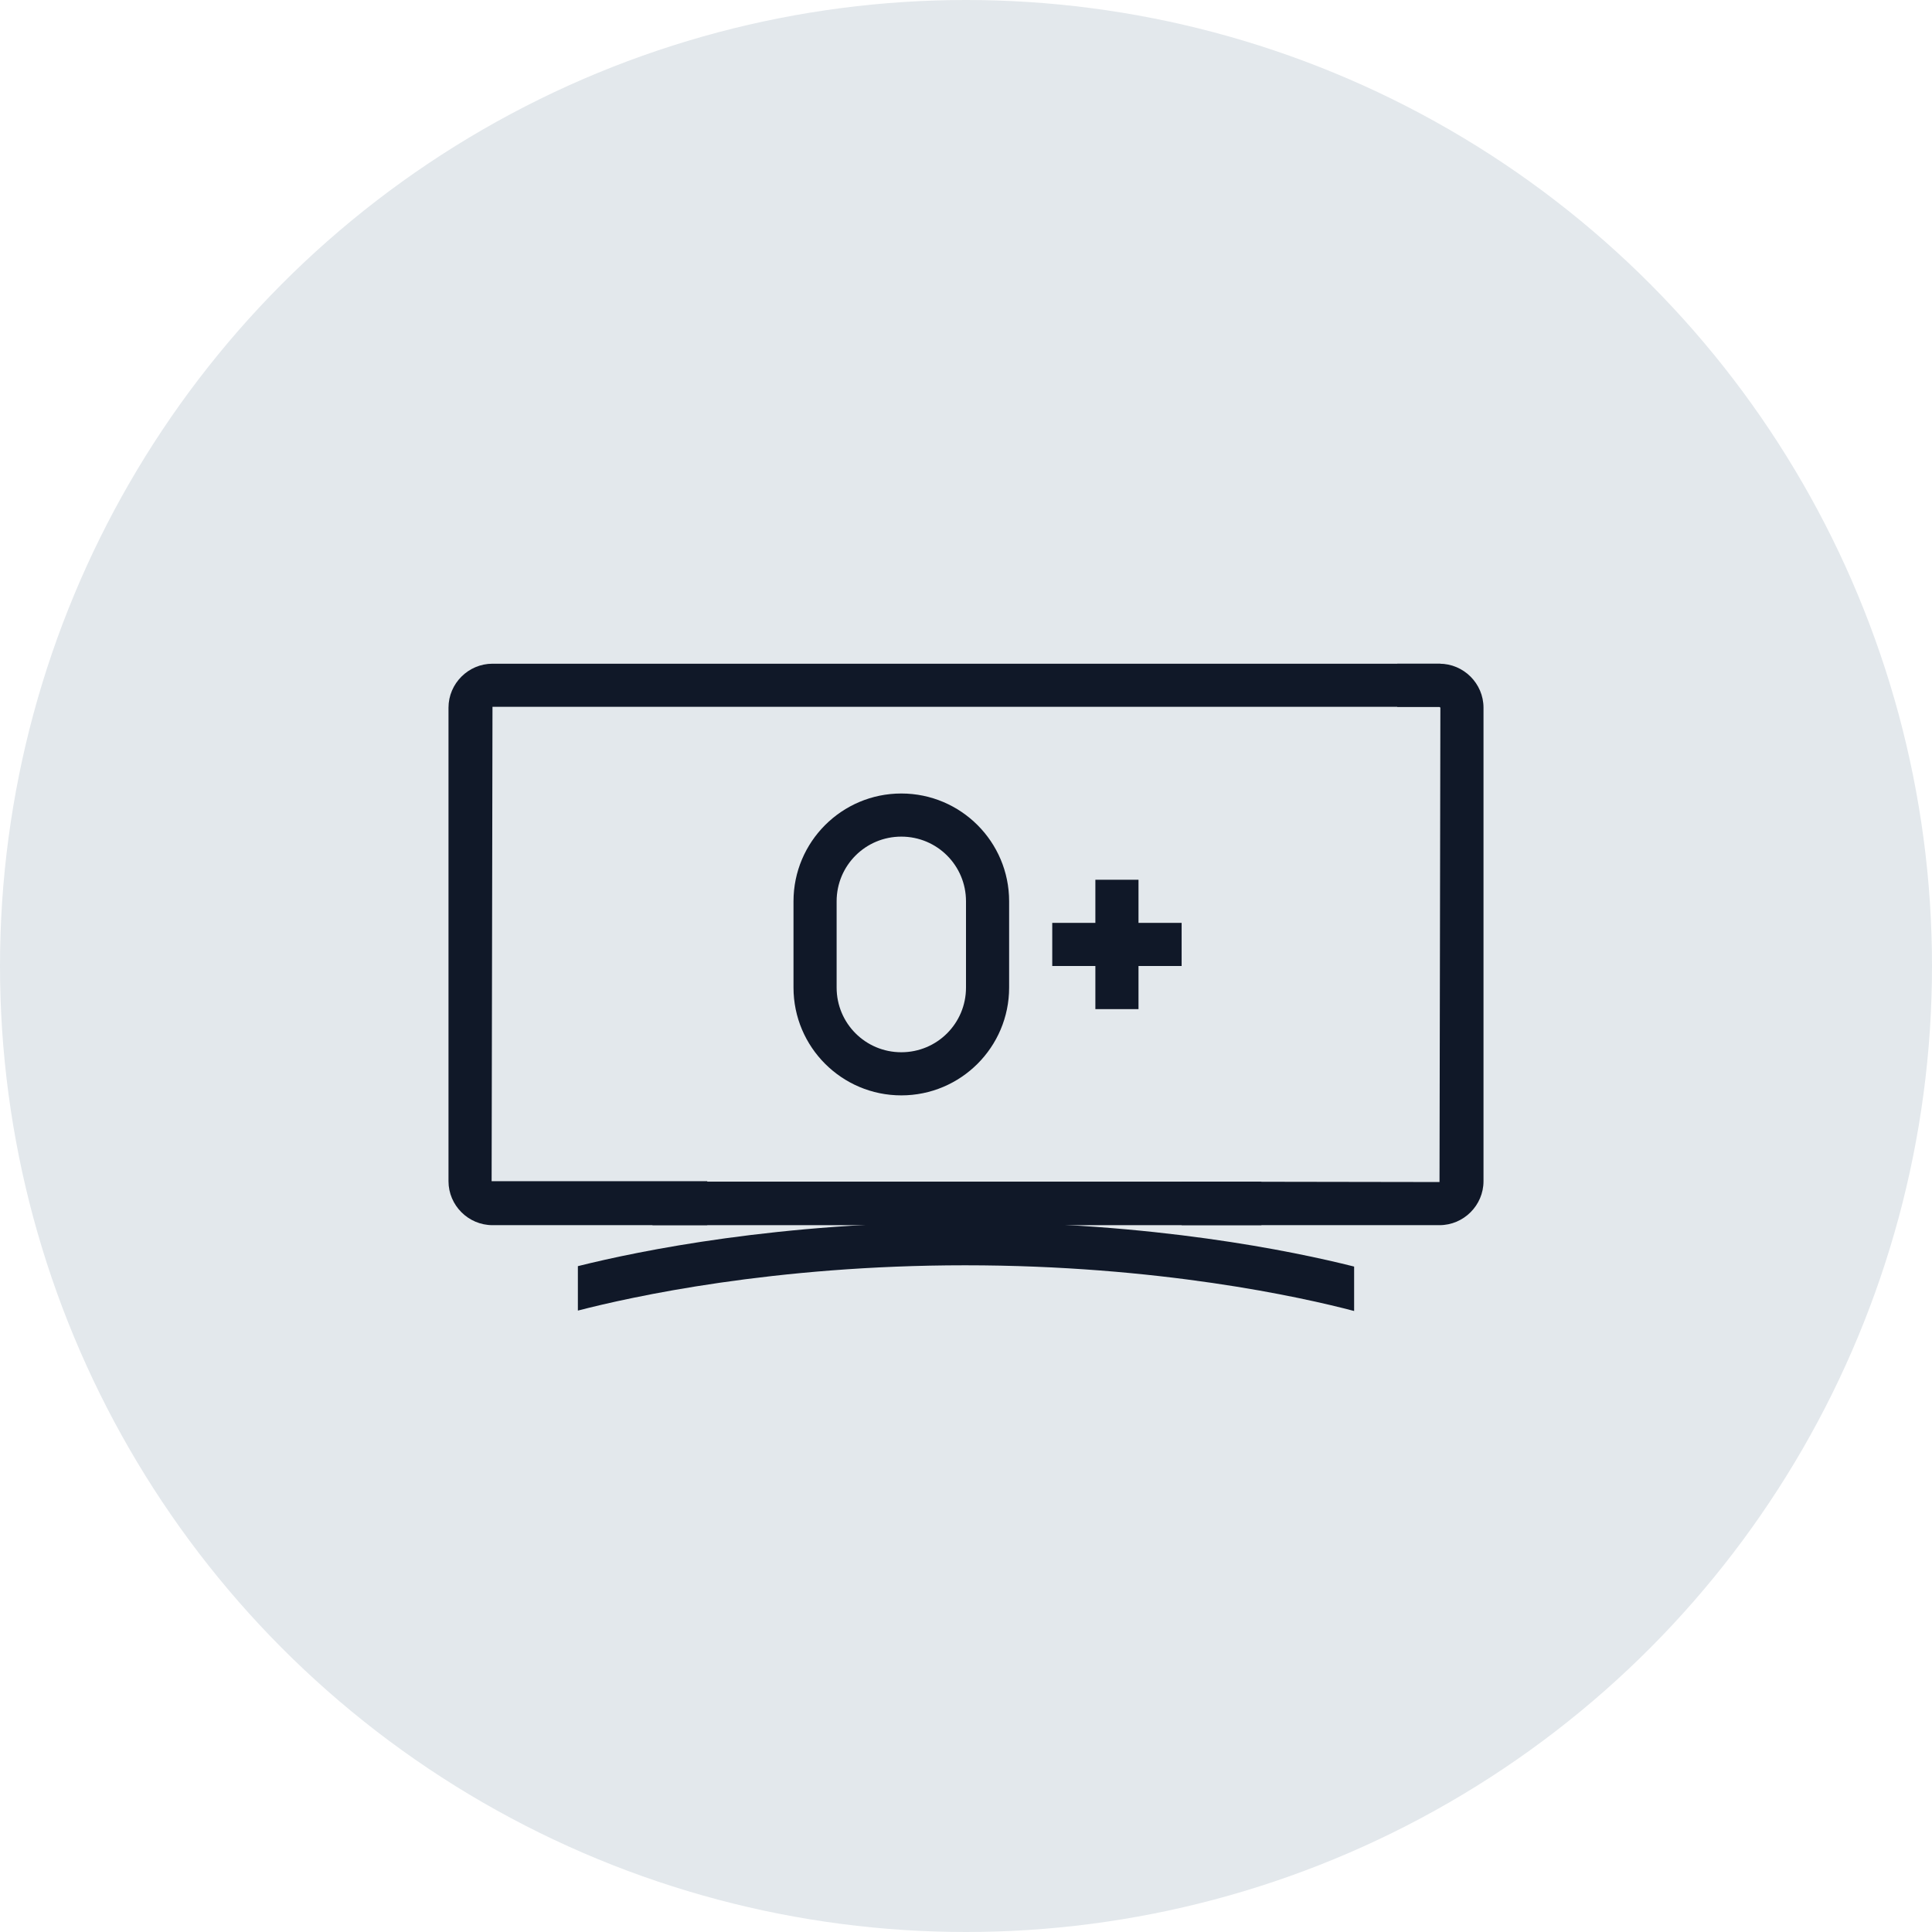 <?xml version="1.0" encoding="UTF-8"?>
<svg width="56px" height="56px" viewBox="0 0 56 56" version="1.1" xmlns="http://www.w3.org/2000/svg" xmlns:xlink="http://www.w3.org/1999/xlink">
    <!-- Generator: Sketch 57.1 (83088) - https://sketch.com -->
    <title>153-G56px</title>
    <desc>Created with Sketch.</desc>
    <g id="NEW_icons" stroke="none" stroke-width="1" fill="none" fill-rule="evenodd">
        <g id="icons_UD_new-Copy" transform="translate(-1728, -19579)">
            <g id="153-G56px" transform="translate(1728, 19579)">
                <circle id="Oval-Copy-1052" fill="#E3E8EC" cx="28" cy="28" r="28"></circle>
                <g id="153-B32px-Copy-3" transform="translate(8, 8)">
                    <g id="Group" transform="translate(5, 10)" fill="#101828" fill-rule="nonzero">
                        <path d="M7.5,16.238 L1.25,16.238 L1.275,2.487 L28.75,2.487 L28.75,1.238 L1.275,1.238 C0.575,1.238 0,1.812 0,2.513 L0,16.238 C0,16.938 0.575,17.512 1.275,17.512 L7.5,17.512 L7.5,16.238 Z" id="Path"></path>
                        <rect id="Rectangle" x="5.912" y="16.25" width="17.65" height="1.262"></rect>
                    </g>
                    <path d="M33.725,11.238 L32.5,11.238 L32.5,12.488 L33.725,12.488 L33.75,12.512 L33.725,26.262 L26.25,26.25 L26.25,27.512 L33.725,27.512 C34.425,27.512 35,26.938 35,26.238 L35,12.512 C35,11.812 34.425,11.238 33.725,11.238 Z" id="Path" fill="#101828" fill-rule="nonzero"></path>
                    <path d="M19.975,27.425 C14.588,27.425 10.55,28.25 8.75,28.7 L8.75,29.988 C10.3,29.587 14.425,28.675 19.975,28.675 C25.575,28.675 29.738,29.6 31.25,30 L31.25,28.712 C29.462,28.262 25.413,27.425 19.975,27.425 Z" id="Path" fill="#101828" fill-rule="nonzero"></path>
                    <polygon id="Path" fill="#101828" fill-rule="nonzero" points="25 18.75 25 17.5 23.75 17.5 23.75 18.75 22.5 18.75 22.5 20 23.75 20 23.75 21.25 25 21.25 25 20 26.25 20 26.25 18.75"></polygon>
                    <path d="M18.125,16.25 C19.163,16.25 20,17.087 20,18.125 L20,20.625 C20,21.663 19.163,22.5 18.125,22.5 C17.087,22.5 16.25,21.663 16.25,20.625 L16.25,18.125 C16.25,17.087 17.087,16.25 18.125,16.25 L18.125,16.25 Z M18.125,15 C16.4,15 15,16.4 15,18.125 L15,20.625 C15,22.35 16.4,23.75 18.125,23.75 C19.85,23.75 21.25,22.35 21.25,20.625 L21.25,18.125 C21.25,16.4 19.85,15 18.125,15 L18.125,15 Z" id="Shape" fill="#101828" fill-rule="nonzero"></path>
                    <rect id="Rectangle" x="0" y="0" width="40" height="40"></rect>
                </g>
            </g>
        </g>
    </g>
</svg>